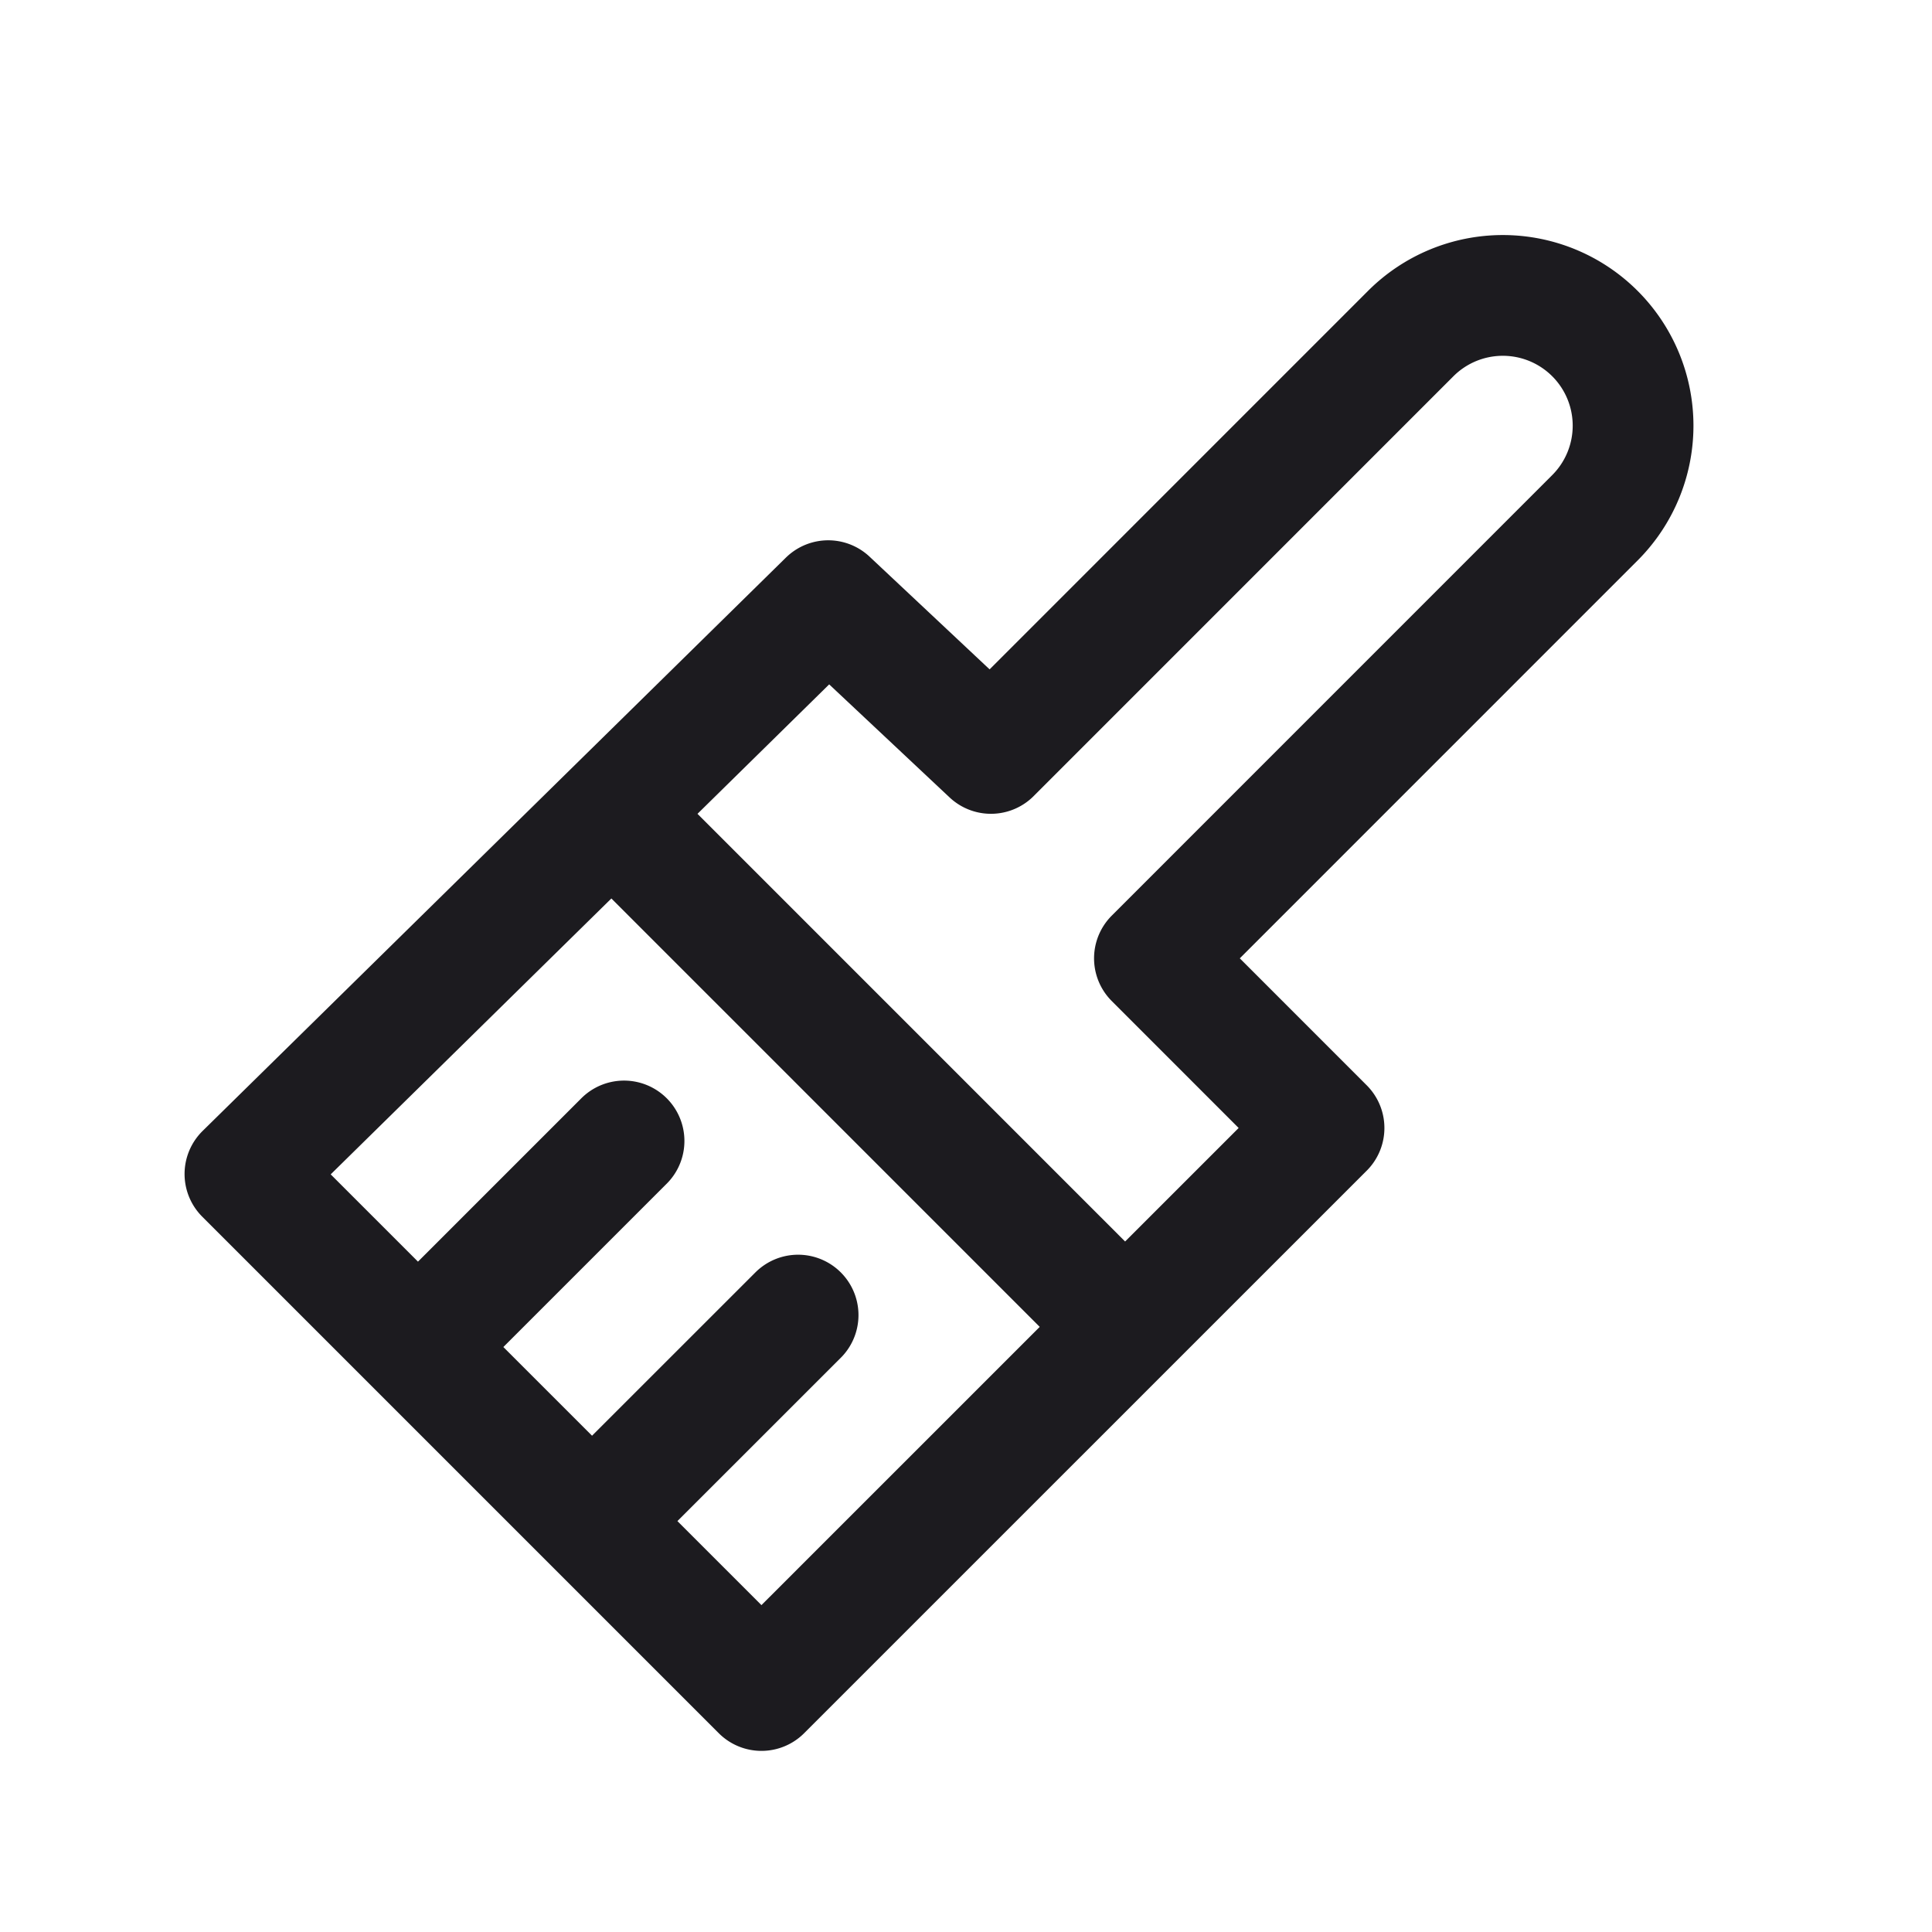 <svg xmlns="http://www.w3.org/2000/svg" width="32" height="32" fill="none"><path stroke="#1C1B1F" stroke-linecap="round" stroke-linejoin="round" stroke-width="2" d="m10.164 13.505 8.445 8.446M13.219 21.782l-3.212 3.211M10.336 18.898 7.124 22.11M12.612 28l-8.555-8.555 9.661-9.496 2.695 2.53 6.953-6.954a2.157 2.157 0 0 1 3.051 3.051l-7.296 7.297 2.809 2.81L12.612 28Z"/></svg>